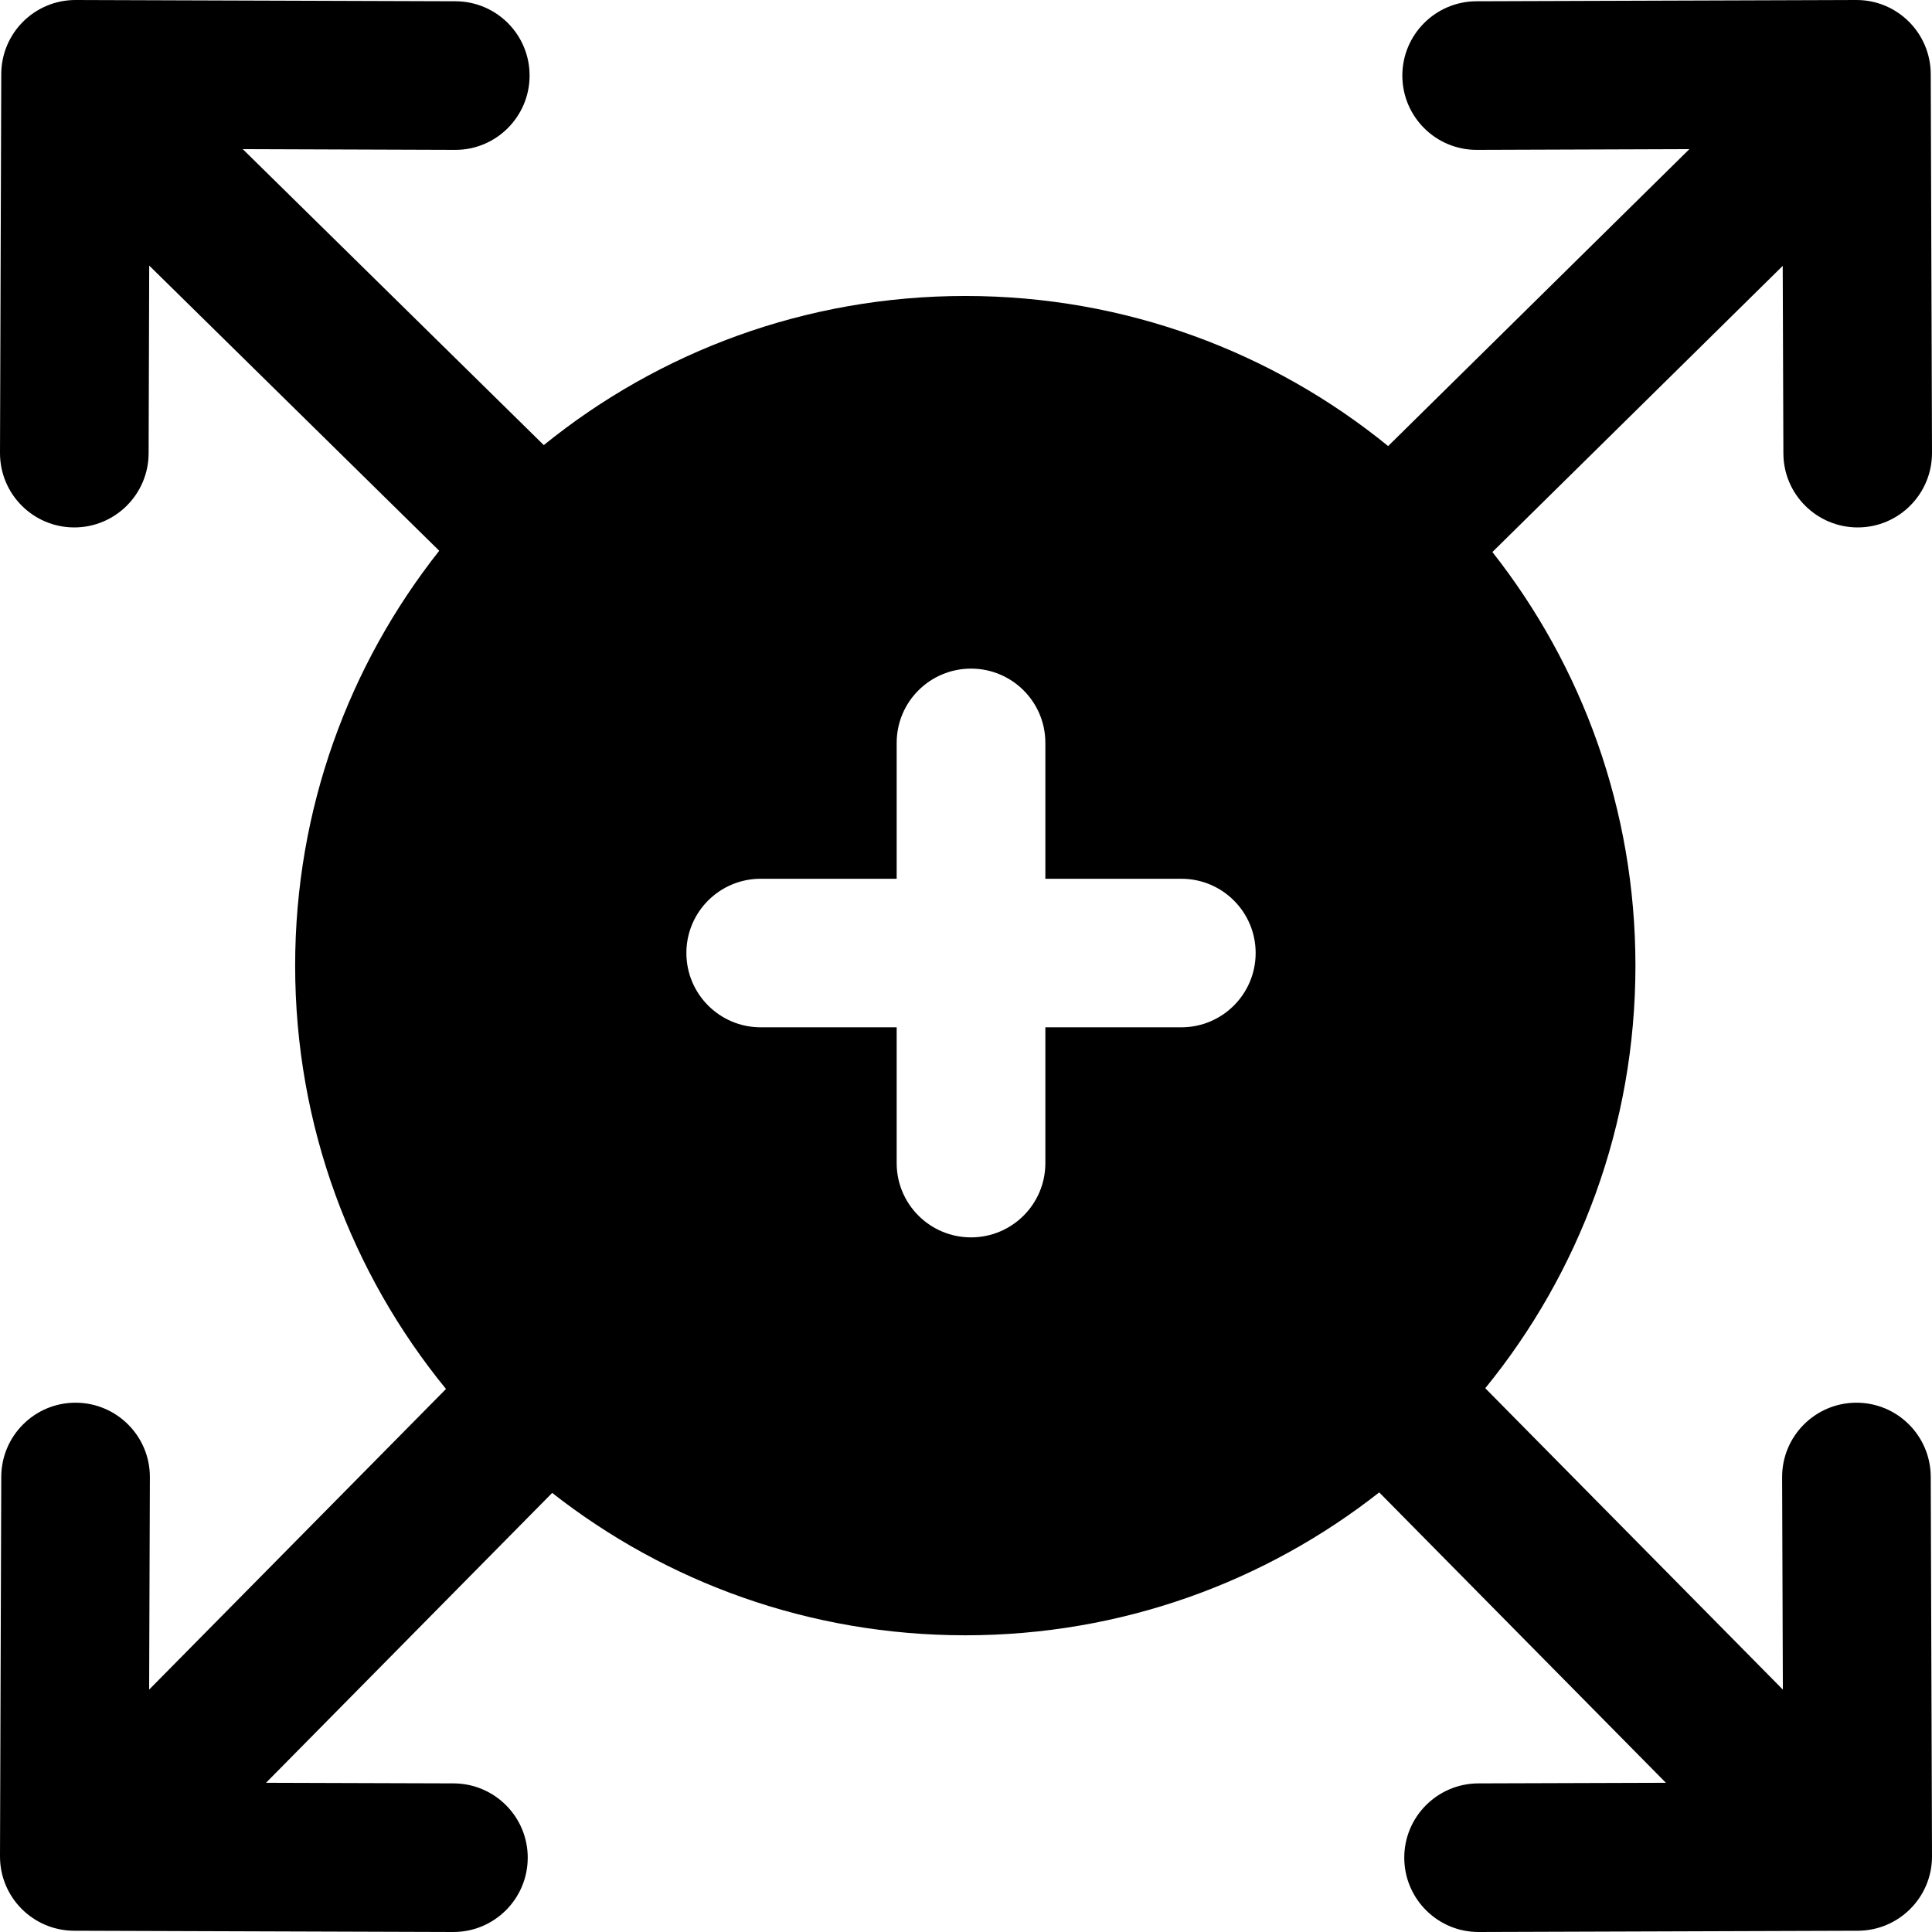 <svg width="26" height="26" viewBox="0 0 26 26" fill="none" xmlns="http://www.w3.org/2000/svg">
<path fill-rule="evenodd" clip-rule="evenodd" d="M0.017 0.997C0.018 0.444 0.468 -0.002 1.02 5.48076e-06L6.13 0.017C6.683 0.019 7.129 0.468 7.127 1.02C7.125 1.572 6.676 2.019 6.124 2.017L3.267 2.007L7.318 5.99C8.867 4.735 10.841 3.983 12.991 3.983C15.148 3.983 17.129 4.74 18.681 6.003L22.735 2.007L19.876 2.017C19.323 2.019 18.874 1.572 18.872 1.02C18.871 0.468 19.317 0.019 19.869 0.017L24.98 5.48076e-06C25.532 -0.002 25.981 0.444 25.983 0.997L26 6.094C26.001 6.647 25.555 7.096 25.003 7.098C24.451 7.099 24.001 6.653 24 6.101L23.991 3.578L20.084 7.429C21.29 8.961 22.009 10.894 22.009 12.995C22.009 15.152 21.252 17.131 19.988 18.682L23.993 22.738L23.983 19.88C23.981 19.328 24.428 18.879 24.98 18.877C25.532 18.875 25.981 19.321 25.983 19.874L26 24.98C26.002 25.532 25.555 25.981 25.003 25.983L19.901 26C19.349 26.002 18.9 25.555 18.898 25.003C18.896 24.451 19.343 24.002 19.895 24L22.419 23.992L18.561 20.084C17.027 21.289 15.093 22.007 12.991 22.007C10.893 22.007 8.963 21.292 7.431 20.091L3.58 23.992L6.105 24C6.657 24.002 7.104 24.451 7.102 25.003C7.1 25.555 6.651 26.002 6.098 26L0.997 25.983C0.444 25.981 -0.002 25.532 3.01351e-06 24.98L0.017 19.874C0.019 19.321 0.468 18.875 1.02 18.877C1.572 18.879 2.019 19.328 2.017 19.88L2.007 22.738L6.002 18.692C4.733 17.14 3.972 15.156 3.972 12.995C3.972 10.886 4.697 8.947 5.911 7.412L2.008 3.574L2 6.101C1.998 6.653 1.549 7.099 0.997 7.098C0.444 7.096 -0.002 6.647 -0 6.094L0.017 0.997ZM14.068 9.997C14.068 9.445 13.62 8.998 13.068 8.998C12.515 8.998 12.067 9.445 12.067 9.997V11.826L10.237 11.826C9.685 11.826 9.237 12.273 9.237 12.825C9.237 13.377 9.685 13.825 10.237 13.825H12.067V15.653C12.067 16.205 12.515 16.652 13.068 16.652C13.62 16.652 14.068 16.205 14.068 15.653V13.825H15.898C16.45 13.825 16.898 13.377 16.898 12.825C16.898 12.273 16.45 11.826 15.898 11.826H14.068V9.997Z" fill="black"/>
</svg>
